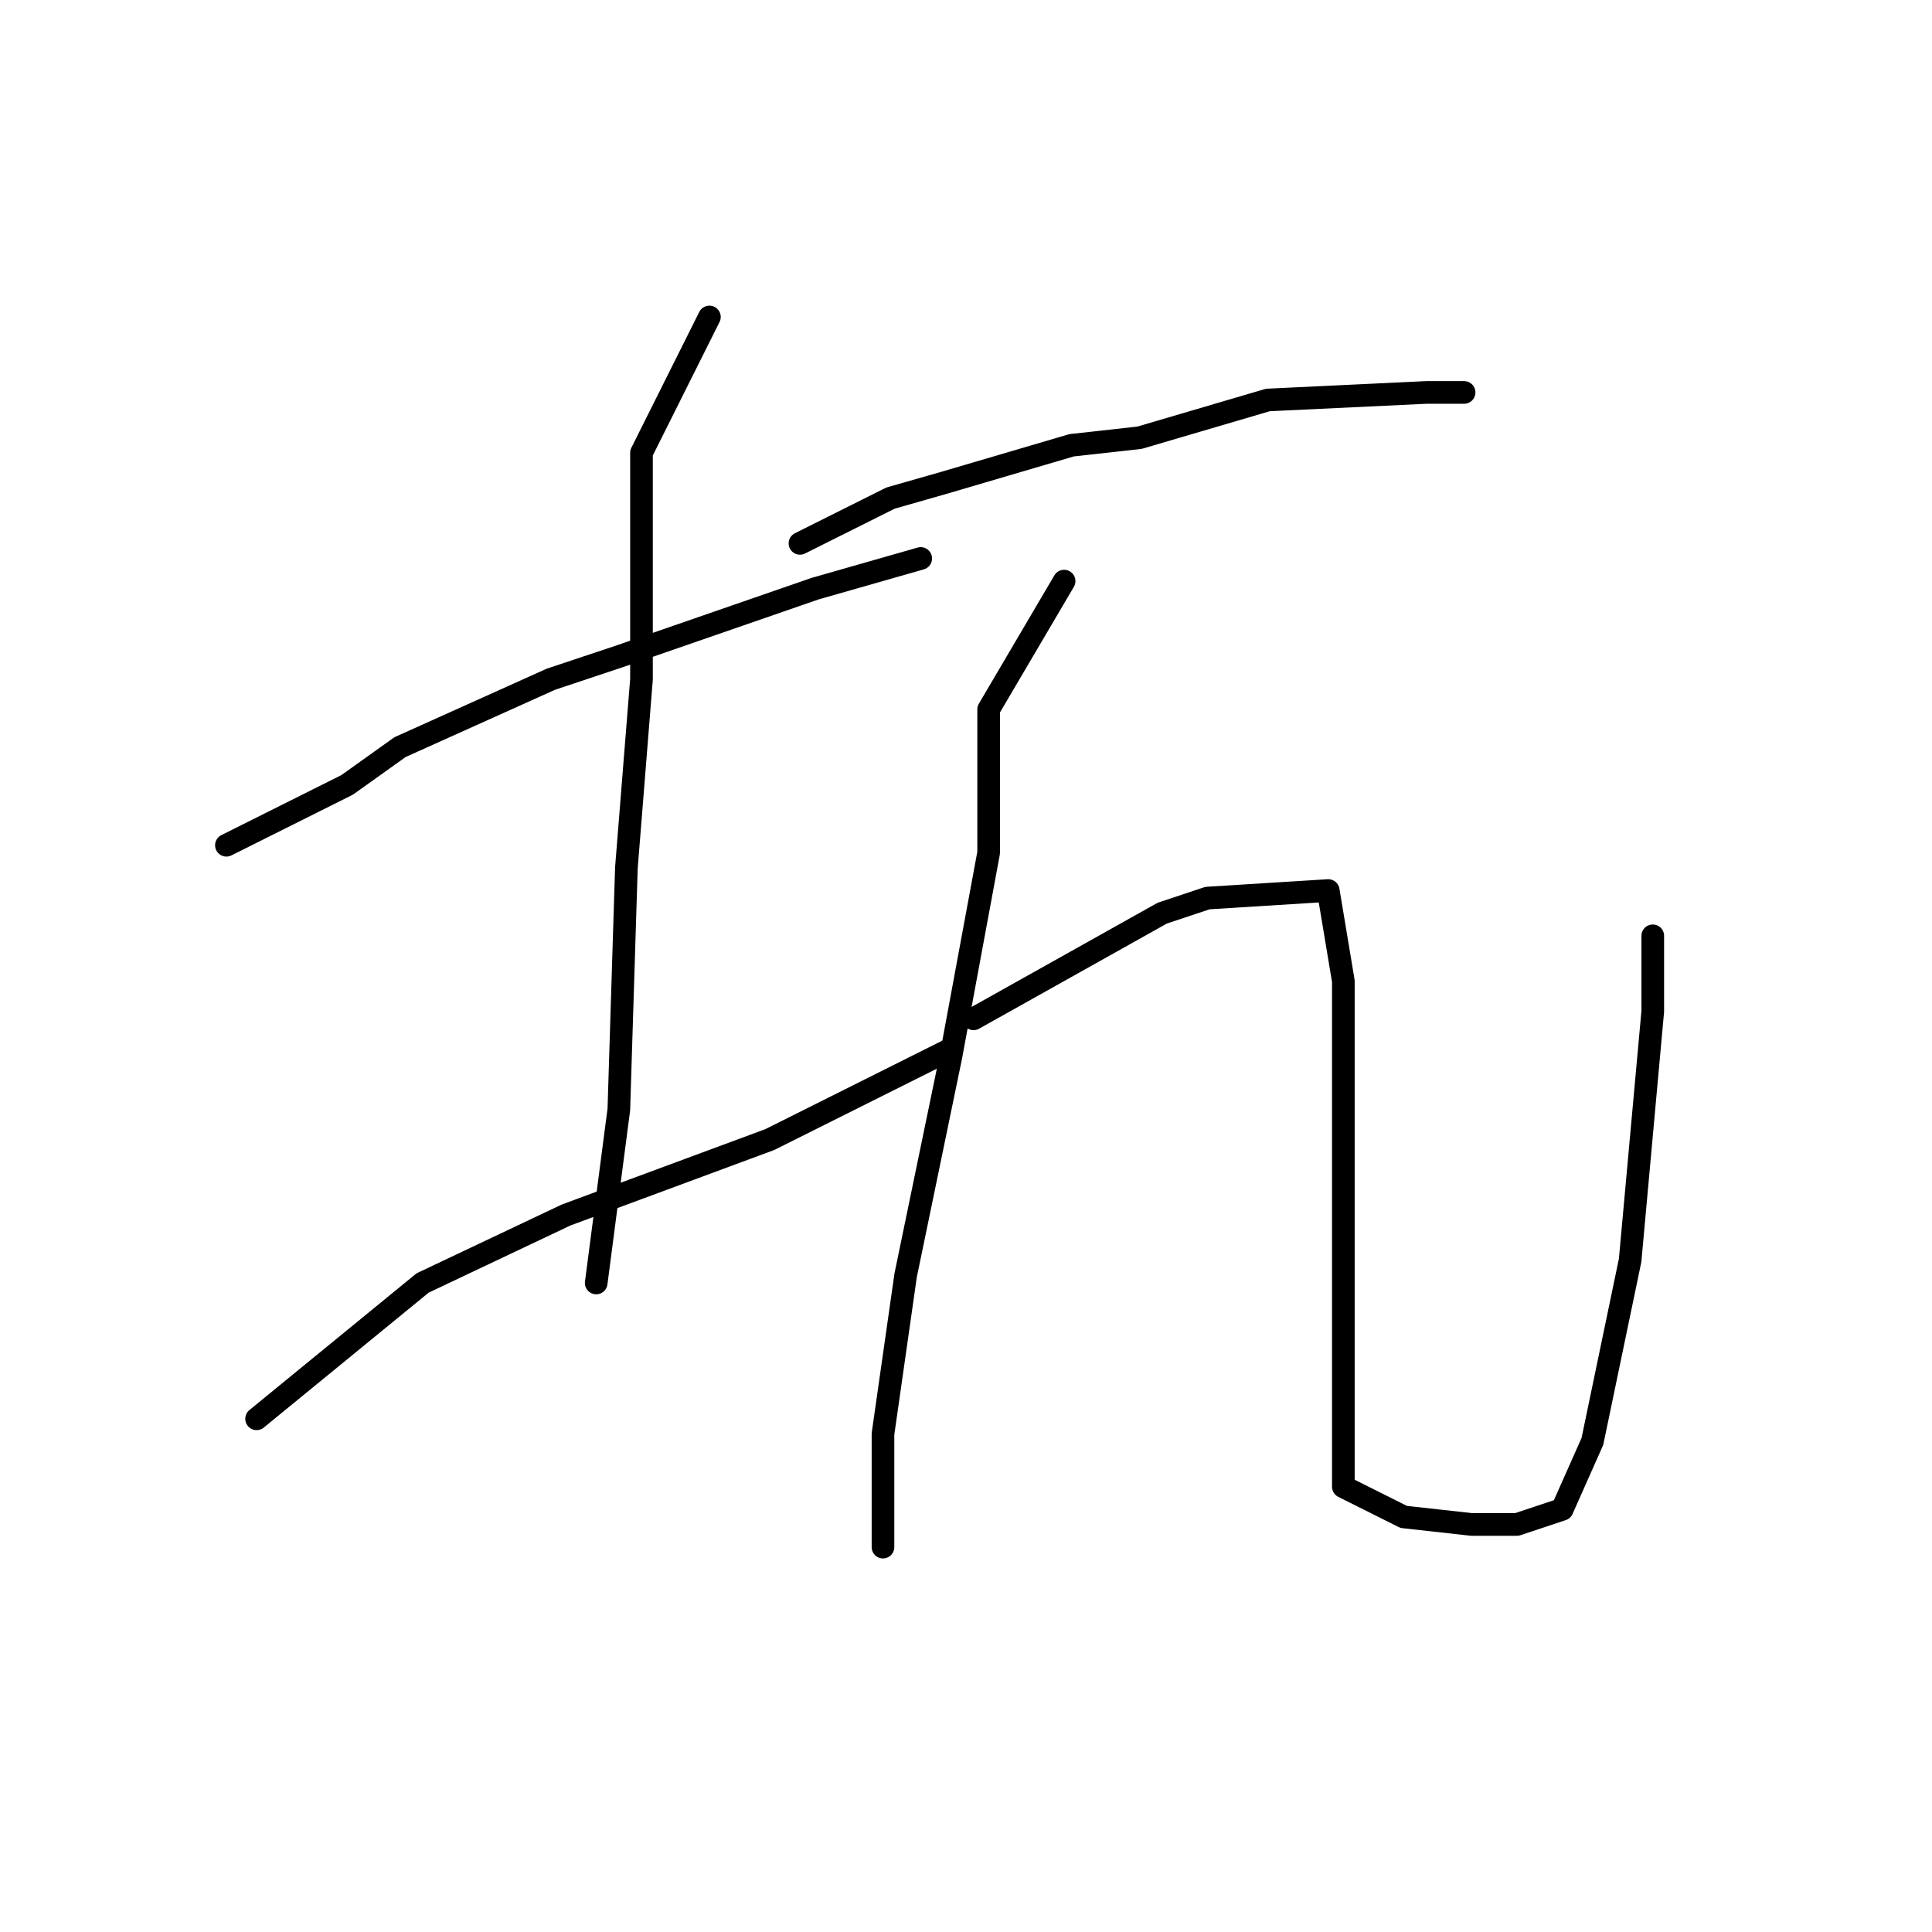 <?xml version="1.0" standalone="no"?>
    <svg width="256" height="256" xmlns="http://www.w3.org/2000/svg" version="1.1">
    <polyline stroke="black" stroke-width="3" stroke-linecap="round" fill="transparent" stroke-linejoin="round" points="30 112 46 104 53 99 73 90 82 87 108 78 122 74 122 74 " />
        <polyline stroke="black" stroke-width="3" stroke-linecap="round" fill="transparent" stroke-linejoin="round" points="94 42 85 60 85 68 85 90 83 115 82 147 79 170 79 170 " />
        <polyline stroke="black" stroke-width="3" stroke-linecap="round" fill="transparent" stroke-linejoin="round" points="34 188 56 170 75 161 102 151 126 139 126 139 " />
        <polyline stroke="black" stroke-width="3" stroke-linecap="round" fill="transparent" stroke-linejoin="round" points="106 72 118 66 125 64 142 59 151 58 168 53 189 52 194 52 194 52 " />
        <polyline stroke="black" stroke-width="3" stroke-linecap="round" fill="transparent" stroke-linejoin="round" points="141 77 131 94 131 113 126 140 120 169 117 190 117 202 117 205 117 205 " />
        <polyline stroke="black" stroke-width="3" stroke-linecap="round" fill="transparent" stroke-linejoin="round" points="129 135 154 121 160 119 176 118 178 130 178 143 178 157 178 176 178 190 178 197 186 201 195 202 201 202 207 200 211 191 216 167 219 134 219 124 219 124 " />
        </svg>